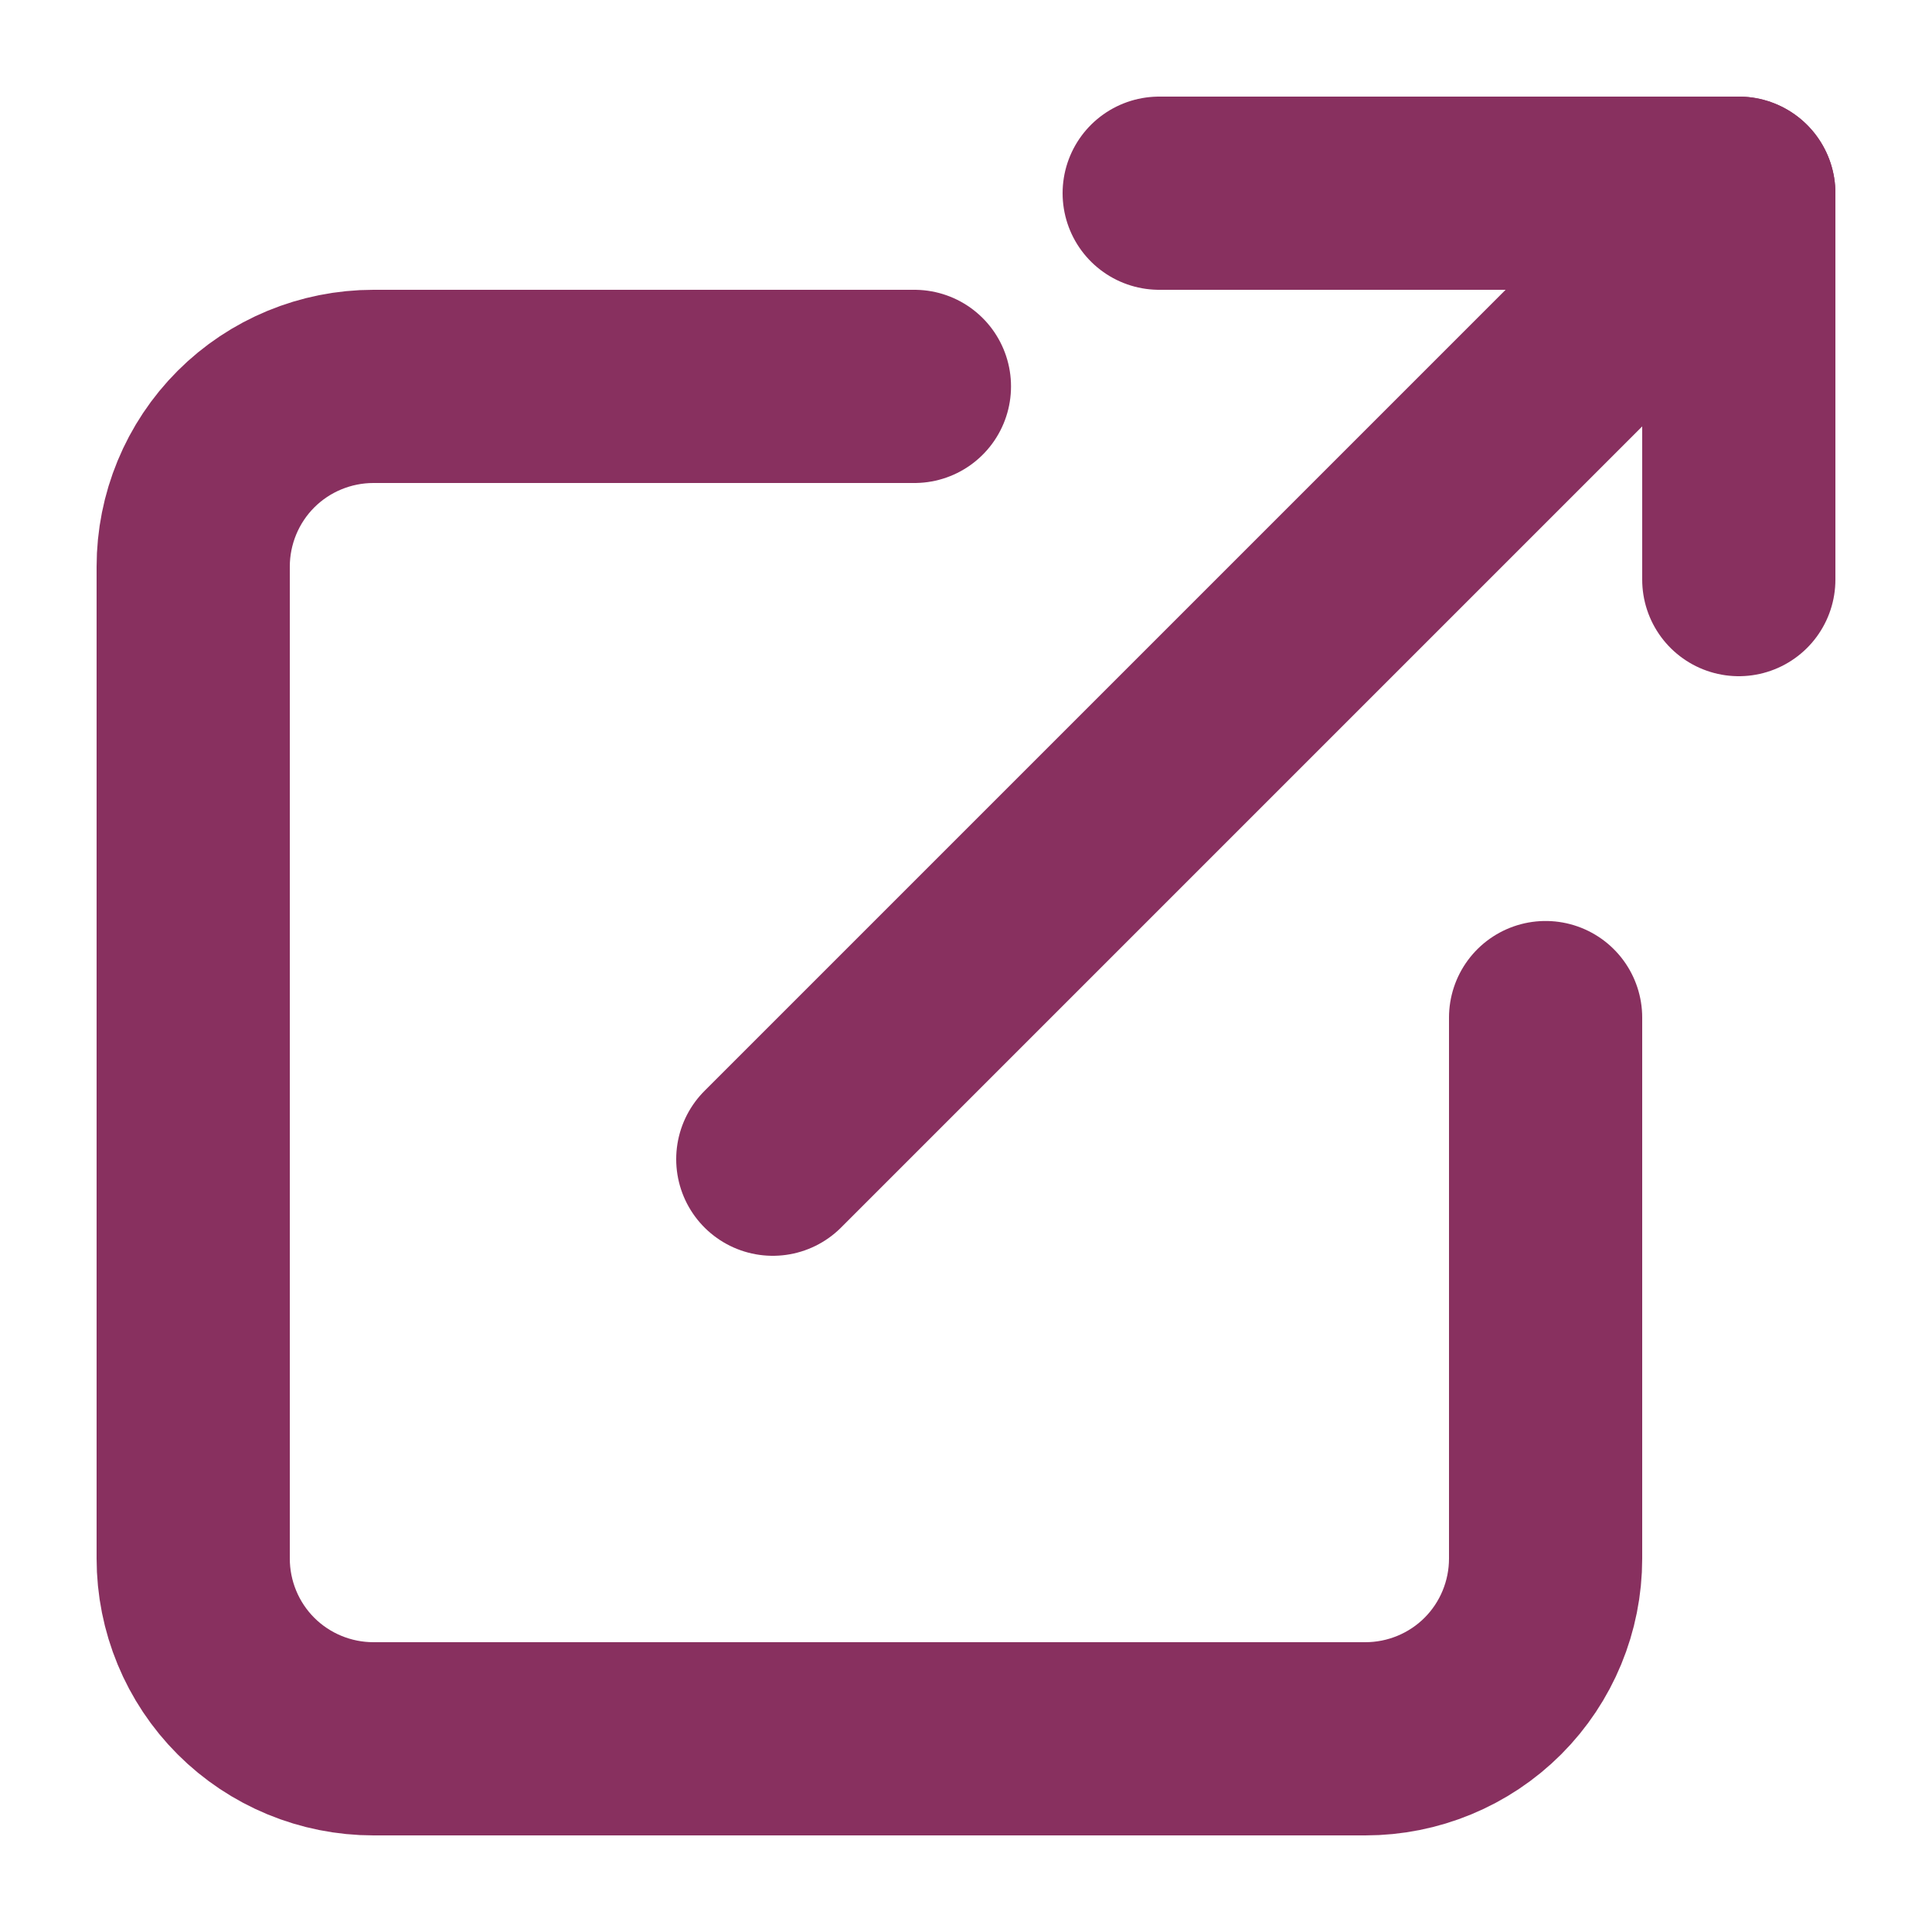 <svg width="10" height="10" viewBox="0 0 10 10" fill="none" xmlns="http://www.w3.org/2000/svg">
<path d="M8 5.267V8.067C8 8.314 7.902 8.552 7.727 8.727C7.552 8.902 7.314 9 7.067 9H1.933C1.686 9 1.448 8.902 1.273 8.727C1.098 8.552 1 8.314 1 8.067V2.933C1 2.686 1.098 2.448 1.273 2.273C1.448 2.098 1.686 2 1.933 2H4.733" stroke="#88305F" stroke-linecap="round" stroke-linejoin="round"/>
<path d="M6 1H9V3" stroke="#88305F" stroke-linecap="round" stroke-linejoin="round"/>
<path d="M4 6L9 1" stroke="#88305F" stroke-linecap="round" stroke-linejoin="round"/>
</svg>
